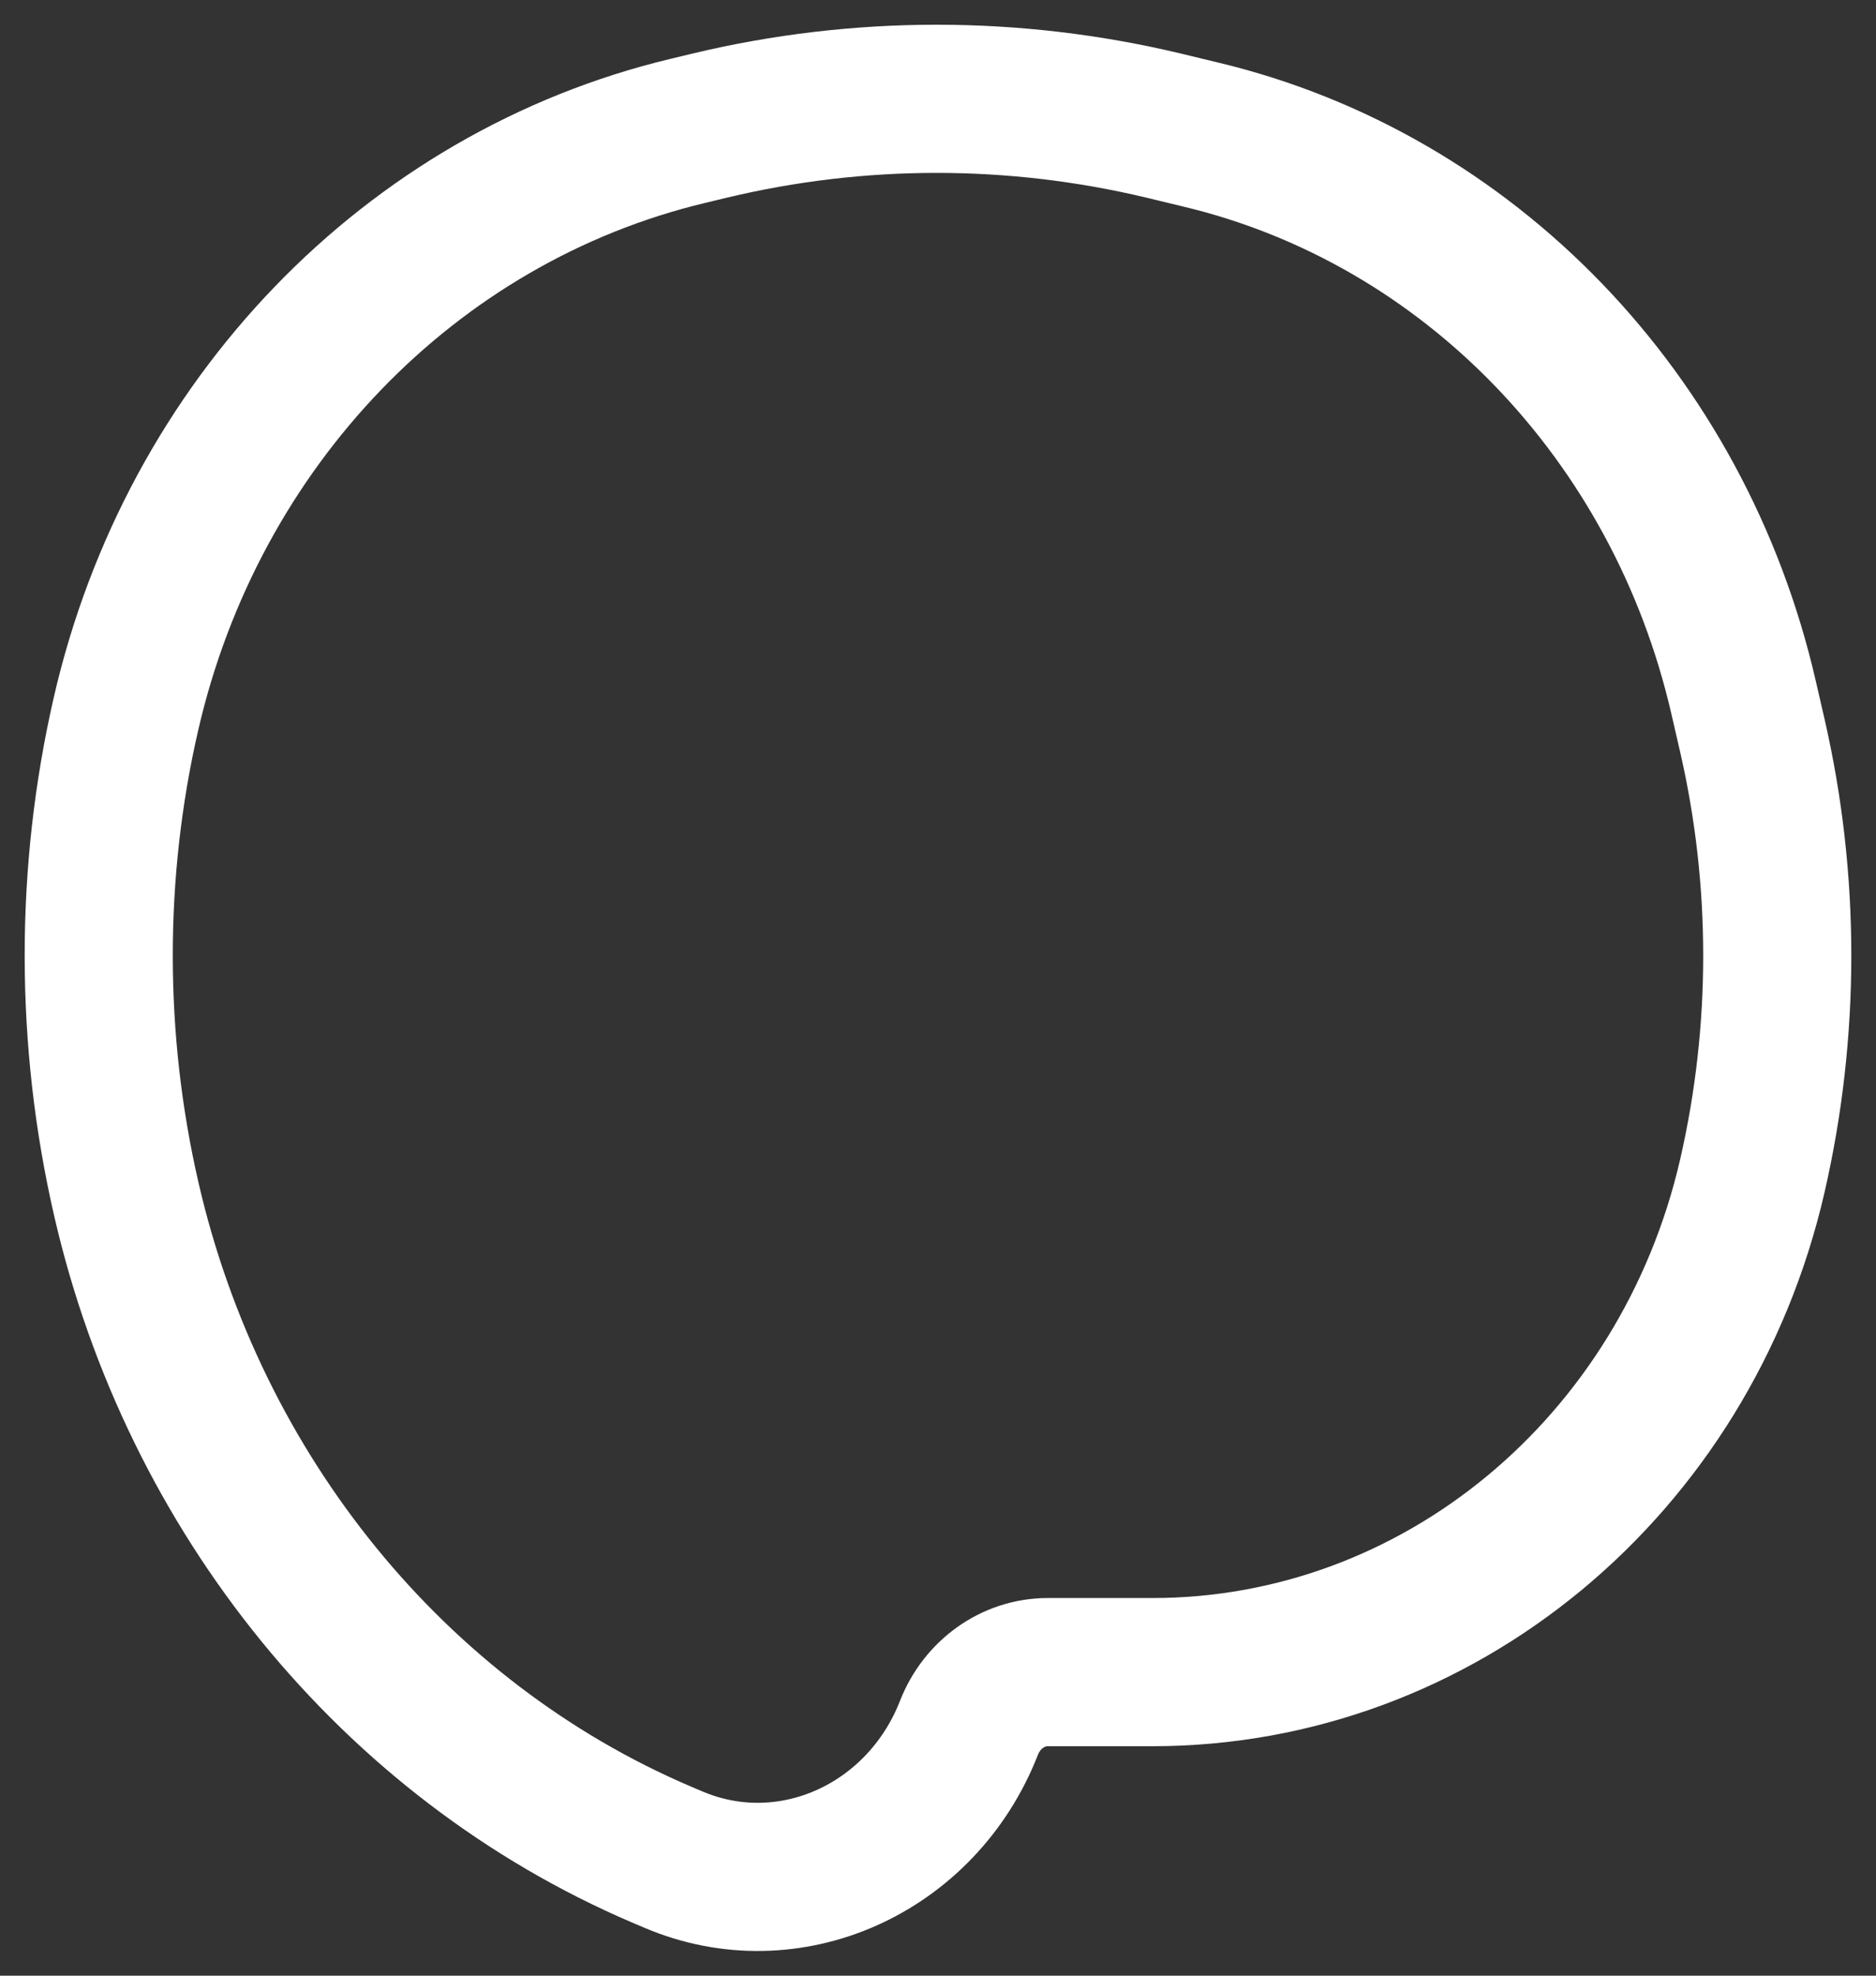 <svg width="19" height="20" viewBox="0 0 19 20" fill="none" xmlns="http://www.w3.org/2000/svg">
<rect x="0" y="0" width="19" height="20" fill="#333333" stroke="none"/>
<path d="M1.276 7.226C1.952 4.284 4.157 1.997 6.966 1.325L7.19 1.271C8.701 0.91 10.271 0.91 11.783 1.271L12.164 1.363C14.877 2.012 17.006 4.22 17.659 7.061L17.748 7.447C18.084 8.911 18.084 10.438 17.748 11.902C17.07 14.85 14.559 16.927 11.672 16.927H10.611C10.262 16.927 9.947 17.151 9.814 17.49C9.333 18.721 7.989 19.325 6.816 18.823L6.698 18.773C3.987 17.614 1.966 15.127 1.279 12.138C0.909 10.529 0.906 8.836 1.276 7.226Z" stroke="white" stroke-width="1.5" stroke-linecap="round"/>
</svg>
